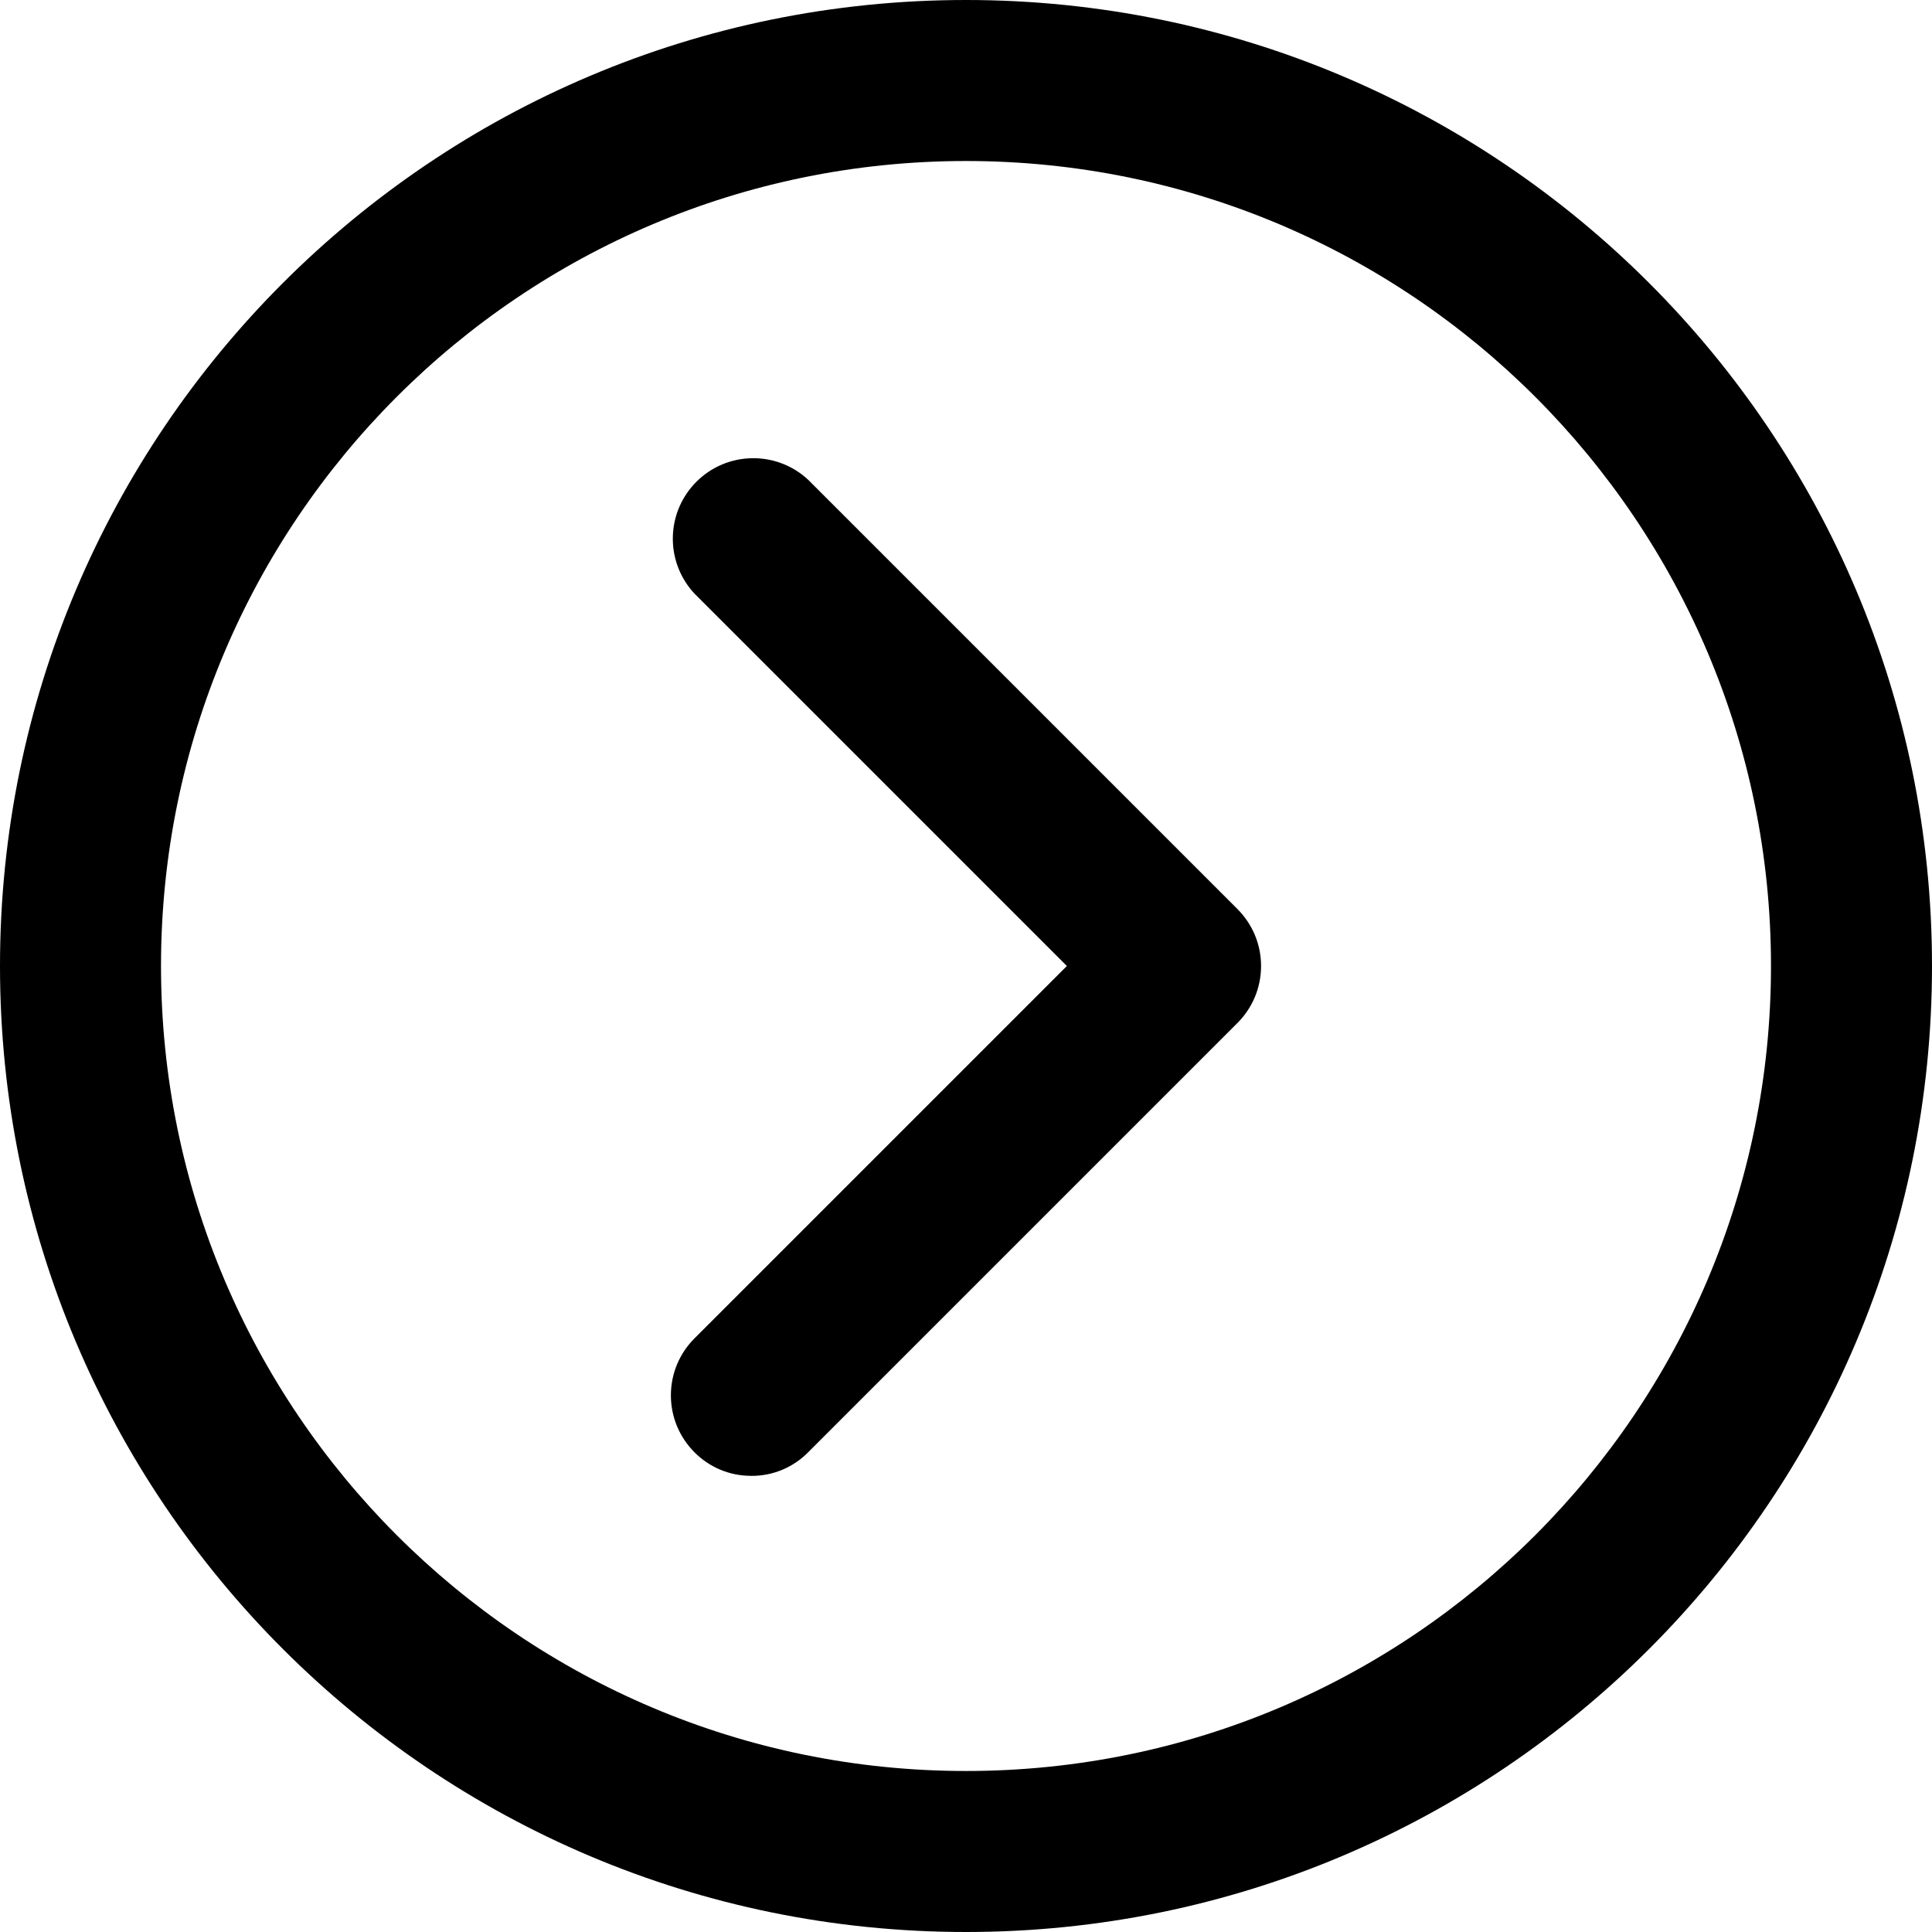 <!-- Generated by IcoMoon.io -->
<svg version="1.1" xmlns="http://www.w3.org/2000/svg" width="80" height="80" viewBox="0 0 80 80">
<title>chevron-circle-right</title>
<path d="M40 80c-22.091 0-40-17.909-40-40s17.909-40 40-40c22.091 0 40 17.909 40 40v0c0 22.091-17.909 40-40 40v0zM40 6.667c-18.409 0-33.333 14.924-33.333 33.333s14.924 33.333 33.333 33.333c18.409 0 33.333-14.924 33.333-33.333v0c0-18.409-14.924-33.333-33.333-33.333v0z"></path>
<path d="M31.111 61.111c-0.005 0-0.010 0-0.016 0-0.915 0-1.743-0.374-2.34-0.977l-0-0c-0.602-0.603-0.975-1.436-0.975-2.356s0.372-1.753 0.975-2.356v0l15.422-15.422-15.422-15.422c-0.554-0.594-0.895-1.393-0.895-2.272 0-1.841 1.492-3.333 3.333-3.333 0.879 0 1.679 0.34 2.274 0.896l-0.002-0.002 17.778 17.778c0.602 0.603 0.975 1.436 0.975 2.356s-0.373 1.752-0.975 2.356v0l-17.778 17.778c-0.597 0.604-1.425 0.978-2.34 0.978-0.005 0-0.011 0-0.016 0h0.001z"></path>
</svg>
